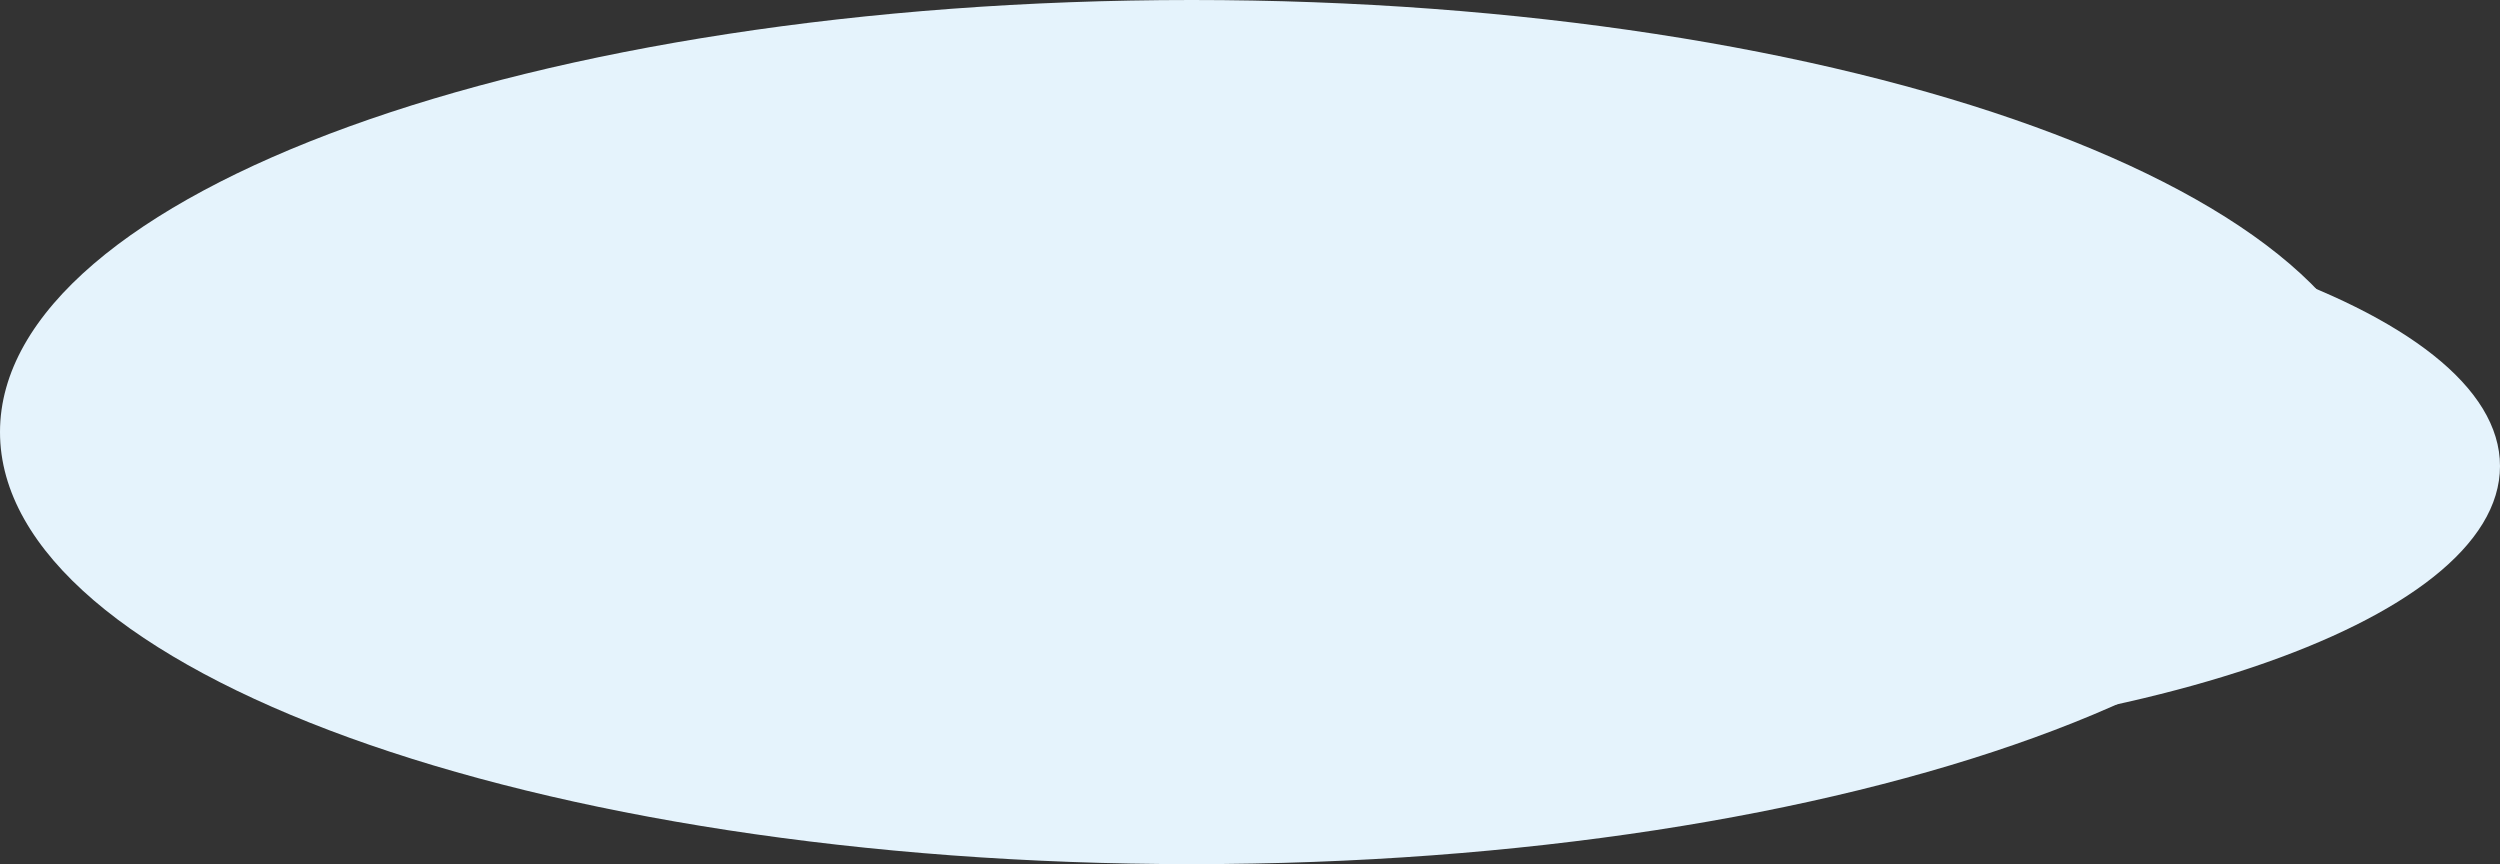 <?xml version="1.0" encoding="utf-8"?>
<!-- Generator: Adobe Illustrator 16.0.0, SVG Export Plug-In . SVG Version: 6.00 Build 0)  -->
<!DOCTYPE svg PUBLIC "-//W3C//DTD SVG 1.1//EN" "http://www.w3.org/Graphics/SVG/1.1/DTD/svg11.dtd">
<svg version="1.1" id="레이어_1" xmlns="http://www.w3.org/2000/svg" xmlns:xlink="http://www.w3.org/1999/xlink" x="0px"
	 y="0px" width="992.321px" height="343px" viewBox="0 0 992.321 343" enable-background="new 0 0 992.321 343"
	 xml:space="preserve">
<rect x="0" y="0" width="992.321" height="343" fill="#333333" stroke="none"/>
<g>
	<path fill-rule="evenodd" clip-rule="evenodd" fill="#E5F3FC" d="M473,0c261.23,0,473,76.783,473,171.5S734.23,343,473,343
		S0,266.217,0,171.5S211.77,0,473,0z"/>
	<path fill-rule="evenodd" clip-rule="evenodd" fill="#E5F3FC" d="M656.321,72.002c185.567,0,336,50.592,336,113
		s-150.433,113-336,113s-336-50.592-336-113S470.754,72.002,656.321,72.002z"/>
</g>
</svg>
